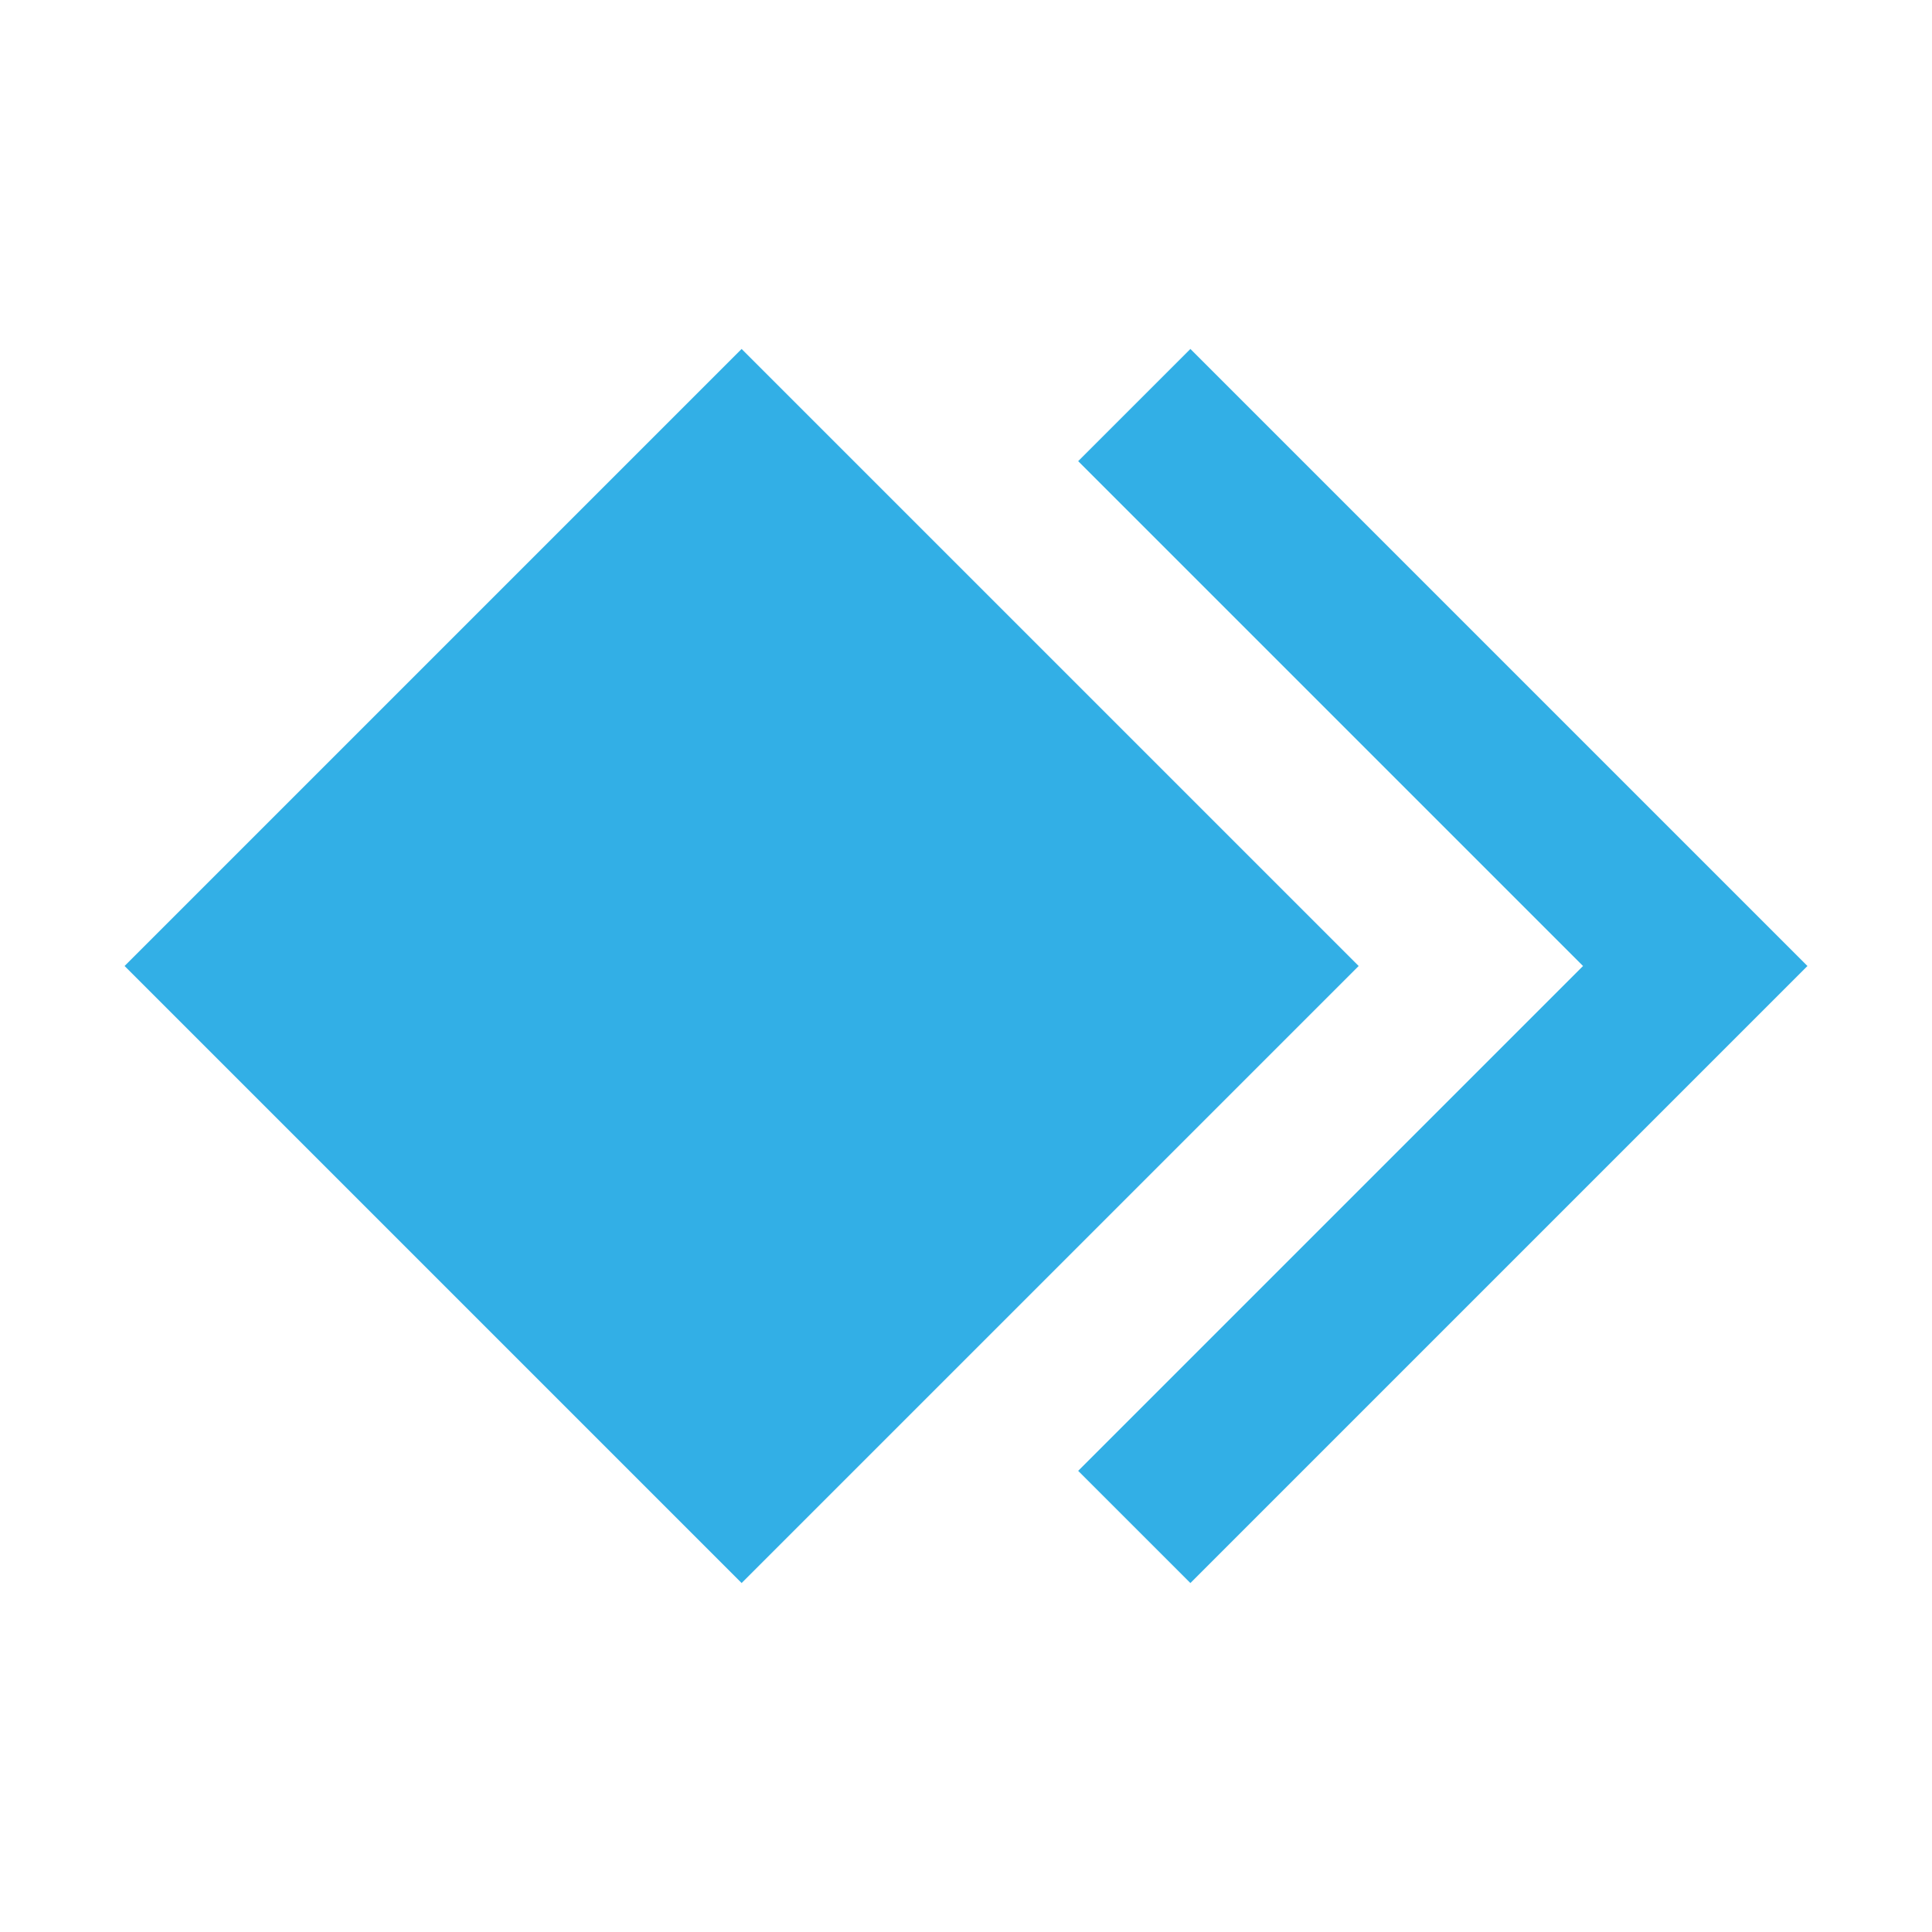 <svg height="48" viewBox="0 0 48 48" width="48" xmlns="http://www.w3.org/2000/svg"><path fill="rgb(50, 175, 230)" d="m18.425 8.67-15.33 15.33 15.33 15.33 15.331-15.33zm11.15 0-2.788 2.787 12.543 12.543-12.543 12.543 2.788 2.787 15.33-15.33z"/></svg>